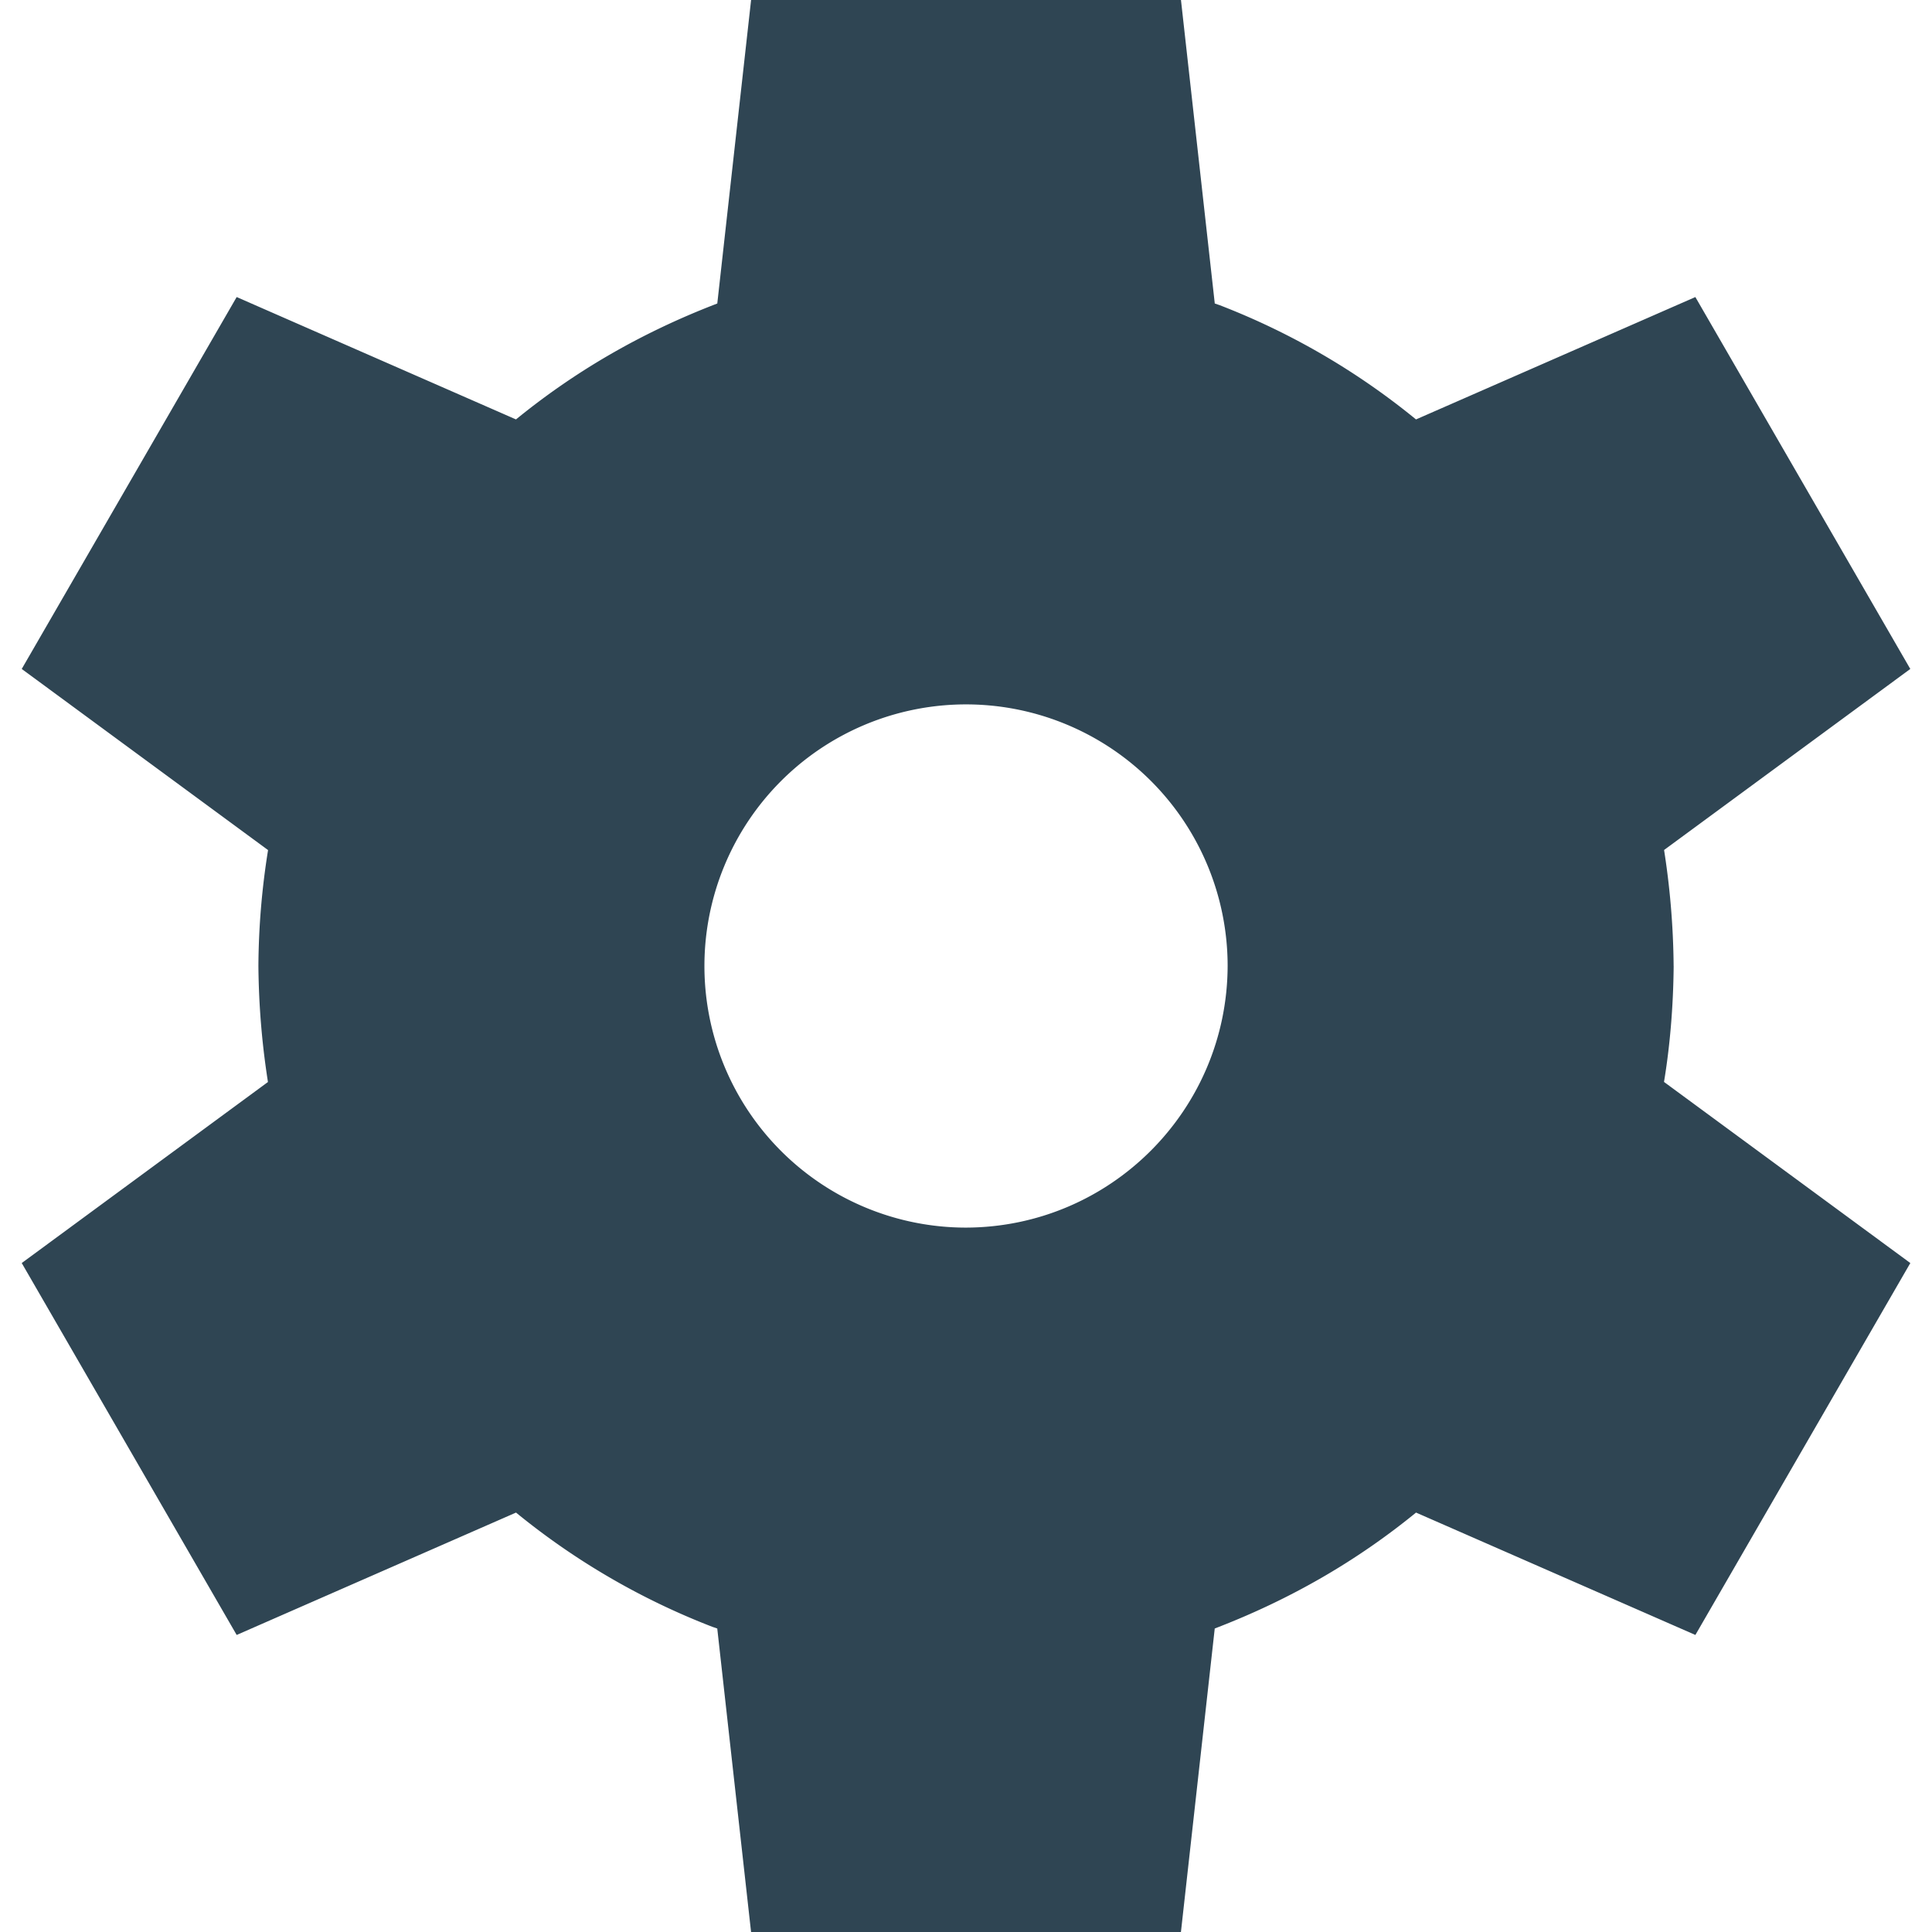 <svg xmlns="http://www.w3.org/2000/svg" fill="#2f4553" viewBox="0 0 64 64" class="svg-icon " style=""> <title/> <path d="M55.441 32a26.082 26.082 0 0 0-.34-3.99l.02.15 8.16-6-7.12-12.32-9.254 4.054a23.83 23.83 0 0 0-6.502-3.784l-.164-.056L39.121 0h-14.24l-1.12 10.054c-2.554.98-4.76 2.276-6.71 3.874l.042-.034L7.84 9.84.72 22.16l8.16 6a25.007 25.007 0 0 0-.32 3.828V32c.012 1.366.128 2.694.34 3.99l-.02-.15-8.16 6 7.12 12.32 9.254-4.054a23.83 23.83 0 0 0 6.502 3.784l.164.056L24.88 64h14.24l1.12-10.054c2.554-.98 4.76-2.276 6.71-3.874l-.042.034 9.254 4.054 7.12-12.32-8.16-6c.192-1.146.308-2.474.32-3.828V32Zm-23.44 8.666A8.666 8.666 0 1 1 40.667 32c-.016 4.78-3.886 8.652-8.666 8.666H32h.002Z"/></svg>